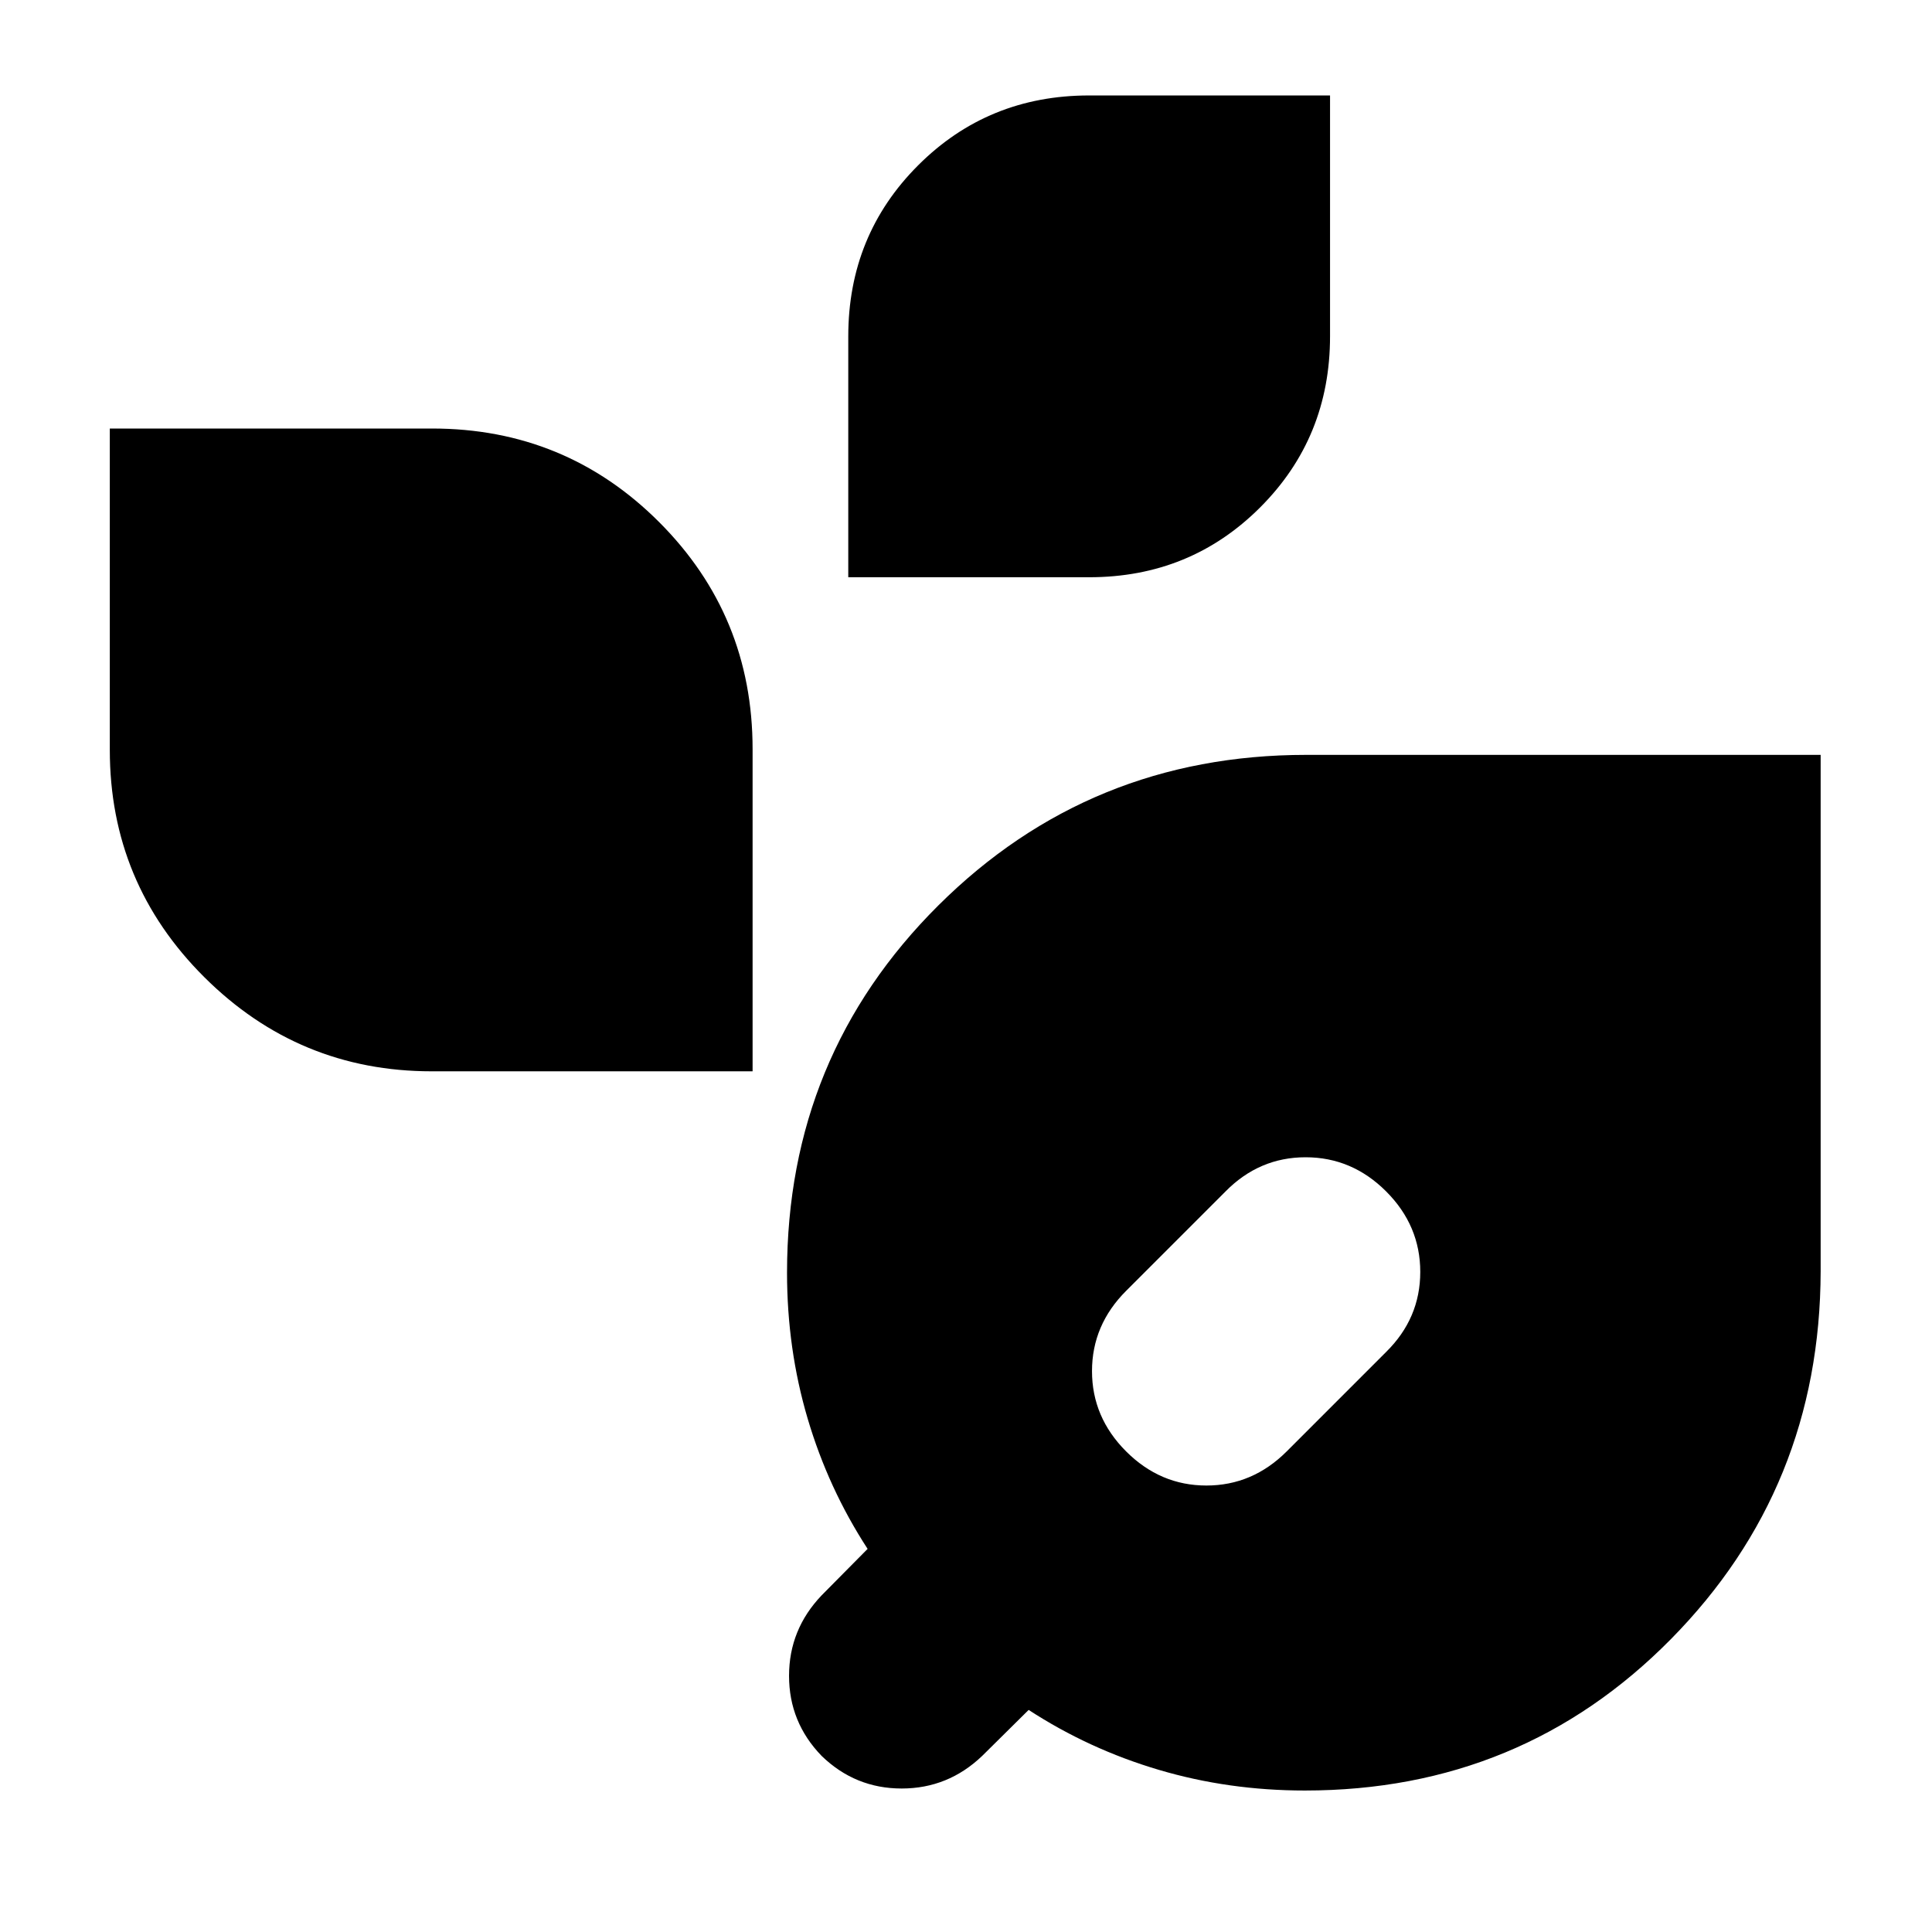 <svg xmlns="http://www.w3.org/2000/svg" height="24" viewBox="0 -960 960 960" width="24"><path d="M648.37-70.3q-37.87 0-72.55-10.27-34.69-10.26-64.69-29.78L488.04-87.5q-16.95 16.2-40.01 16.2-23.05 0-39.77-16.2-16.19-16.72-16.19-39.77 0-23.06 16.19-40.01l22.85-23.09q-19.52-30-29.78-64.69-10.26-34.68-10.26-72.55 0-107.67 75.19-182.49 75.2-74.81 182.85-74.81h255.56v256.57q-.23 107.64-74.43 182.84T648.37-70.3Zm-88.8-168.5q16.95 16.95 39.89 16.95 22.93 0 39.89-16.95l49.41-49.42q16.96-16.71 16.96-39.77 0-23.05-16.96-40.01-16.96-16.96-40.01-16.96-23.05 0-39.77 16.96l-49.41 49.41q-16.96 16.96-16.96 39.89 0 22.94 16.96 39.9ZM214.53-427.67q-66.04 0-113-46.77-46.97-46.77-46.97-112.93v-159.7H214.7q66.33 0 112.8 46.47 46.46 46.46 46.46 112.8v160.13H214.53Zm206.97-245.5v-119.7q0-50.27 34.71-84.98 34.71-34.72 84.99-34.72h119.69v119.7q0 50.27-34.71 84.98-34.71 34.72-84.98 34.72H421.5Z"/></svg>